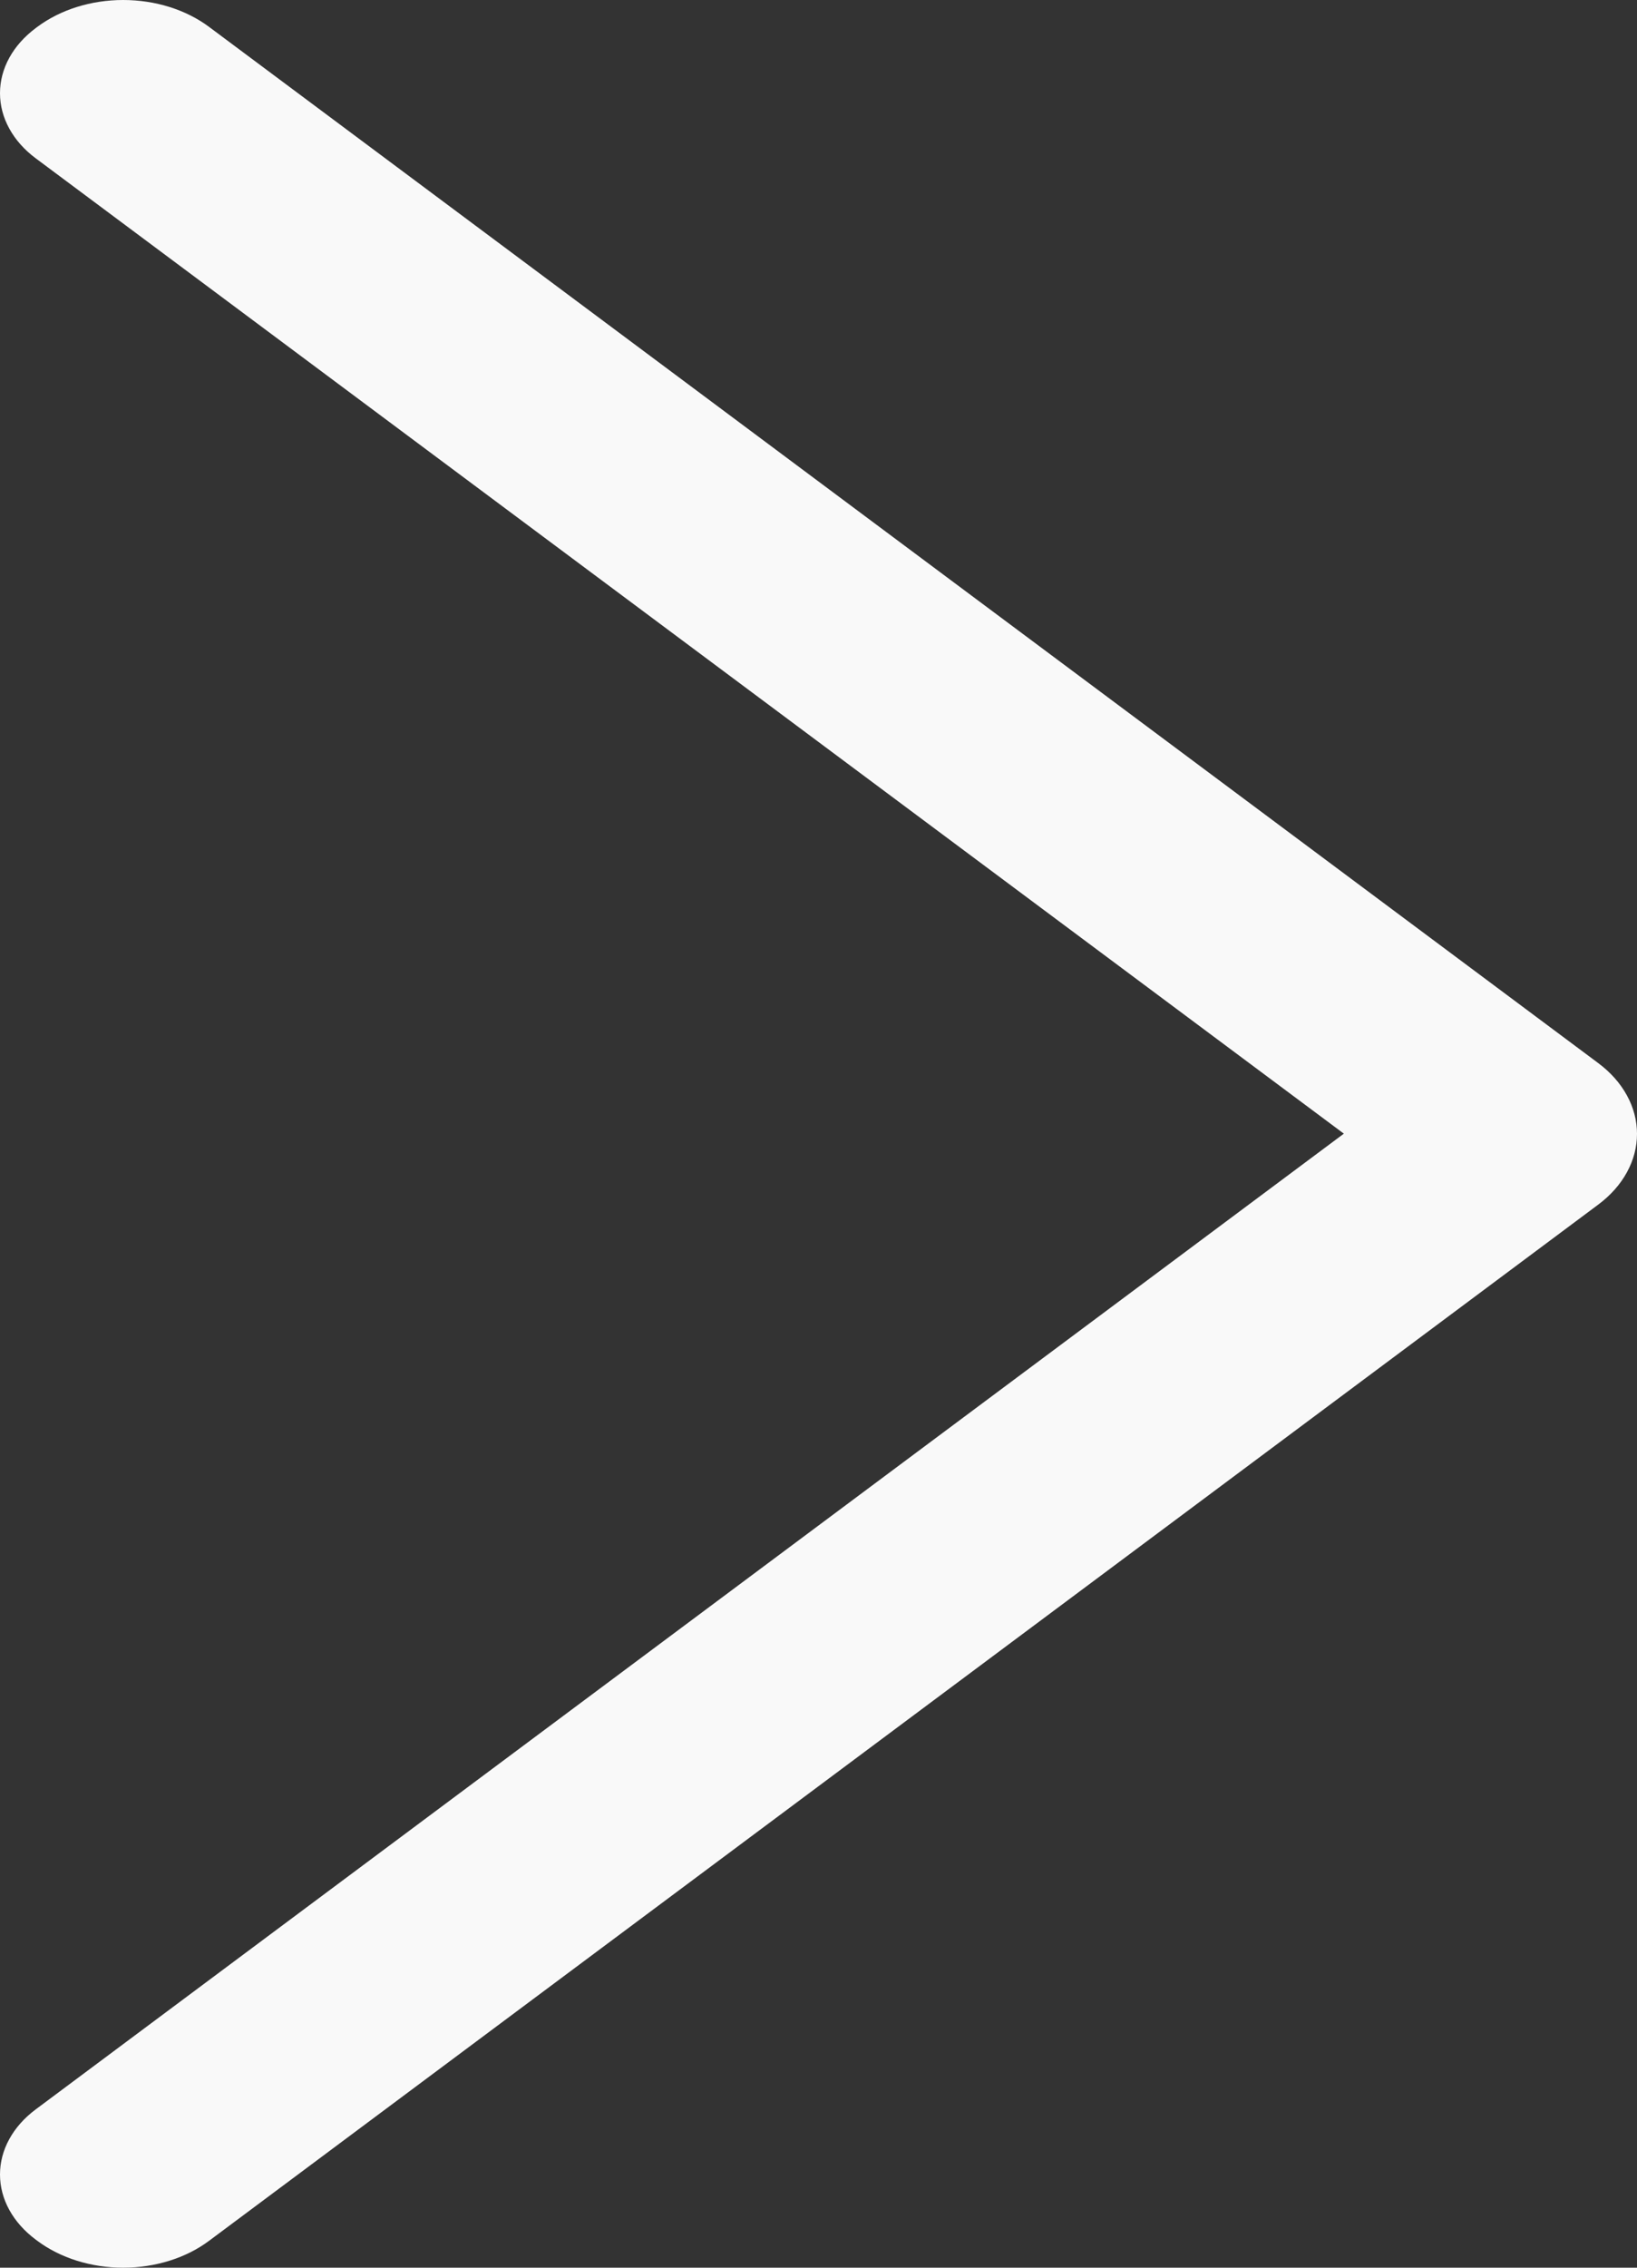 <svg xmlns="http://www.w3.org/2000/svg" width="26" height="36" fill="none" viewBox="0 0 26 36"><rect x="0" y="0" width="26" height="36" fill="#333333" stroke="none"/><path fill="#F9F9F9" d="M25.386 19.122L3.322 35.572C2.954 35.847 2.465 36 1.956 36C1.448 36 0.959 35.847 0.591 35.572L0.567 35.554C0.388 35.42 0.245 35.26 0.148 35.083C0.05 34.905 0 34.714 0 34.52C0 34.327 0.05 34.136 0.148 33.958C0.245 33.781 0.388 33.62 0.567 33.487L21.344 17.997L0.567 2.513C0.388 2.38 0.245 2.219 0.148 2.042C0.05 1.864 0 1.673 0 1.48C0 1.286 0.05 1.095 0.148 0.917C0.245 0.74 0.388 0.58 0.567 0.446L0.591 0.428C0.959 0.153 1.448 0 1.956 0C2.465 0 2.954 0.153 3.322 0.428L25.386 16.878C25.58 17.023 25.735 17.197 25.84 17.39C25.946 17.583 26 17.79 26 18C26 18.21 25.946 18.417 25.84 18.61C25.735 18.803 25.58 18.977 25.386 19.122Z"/></svg>